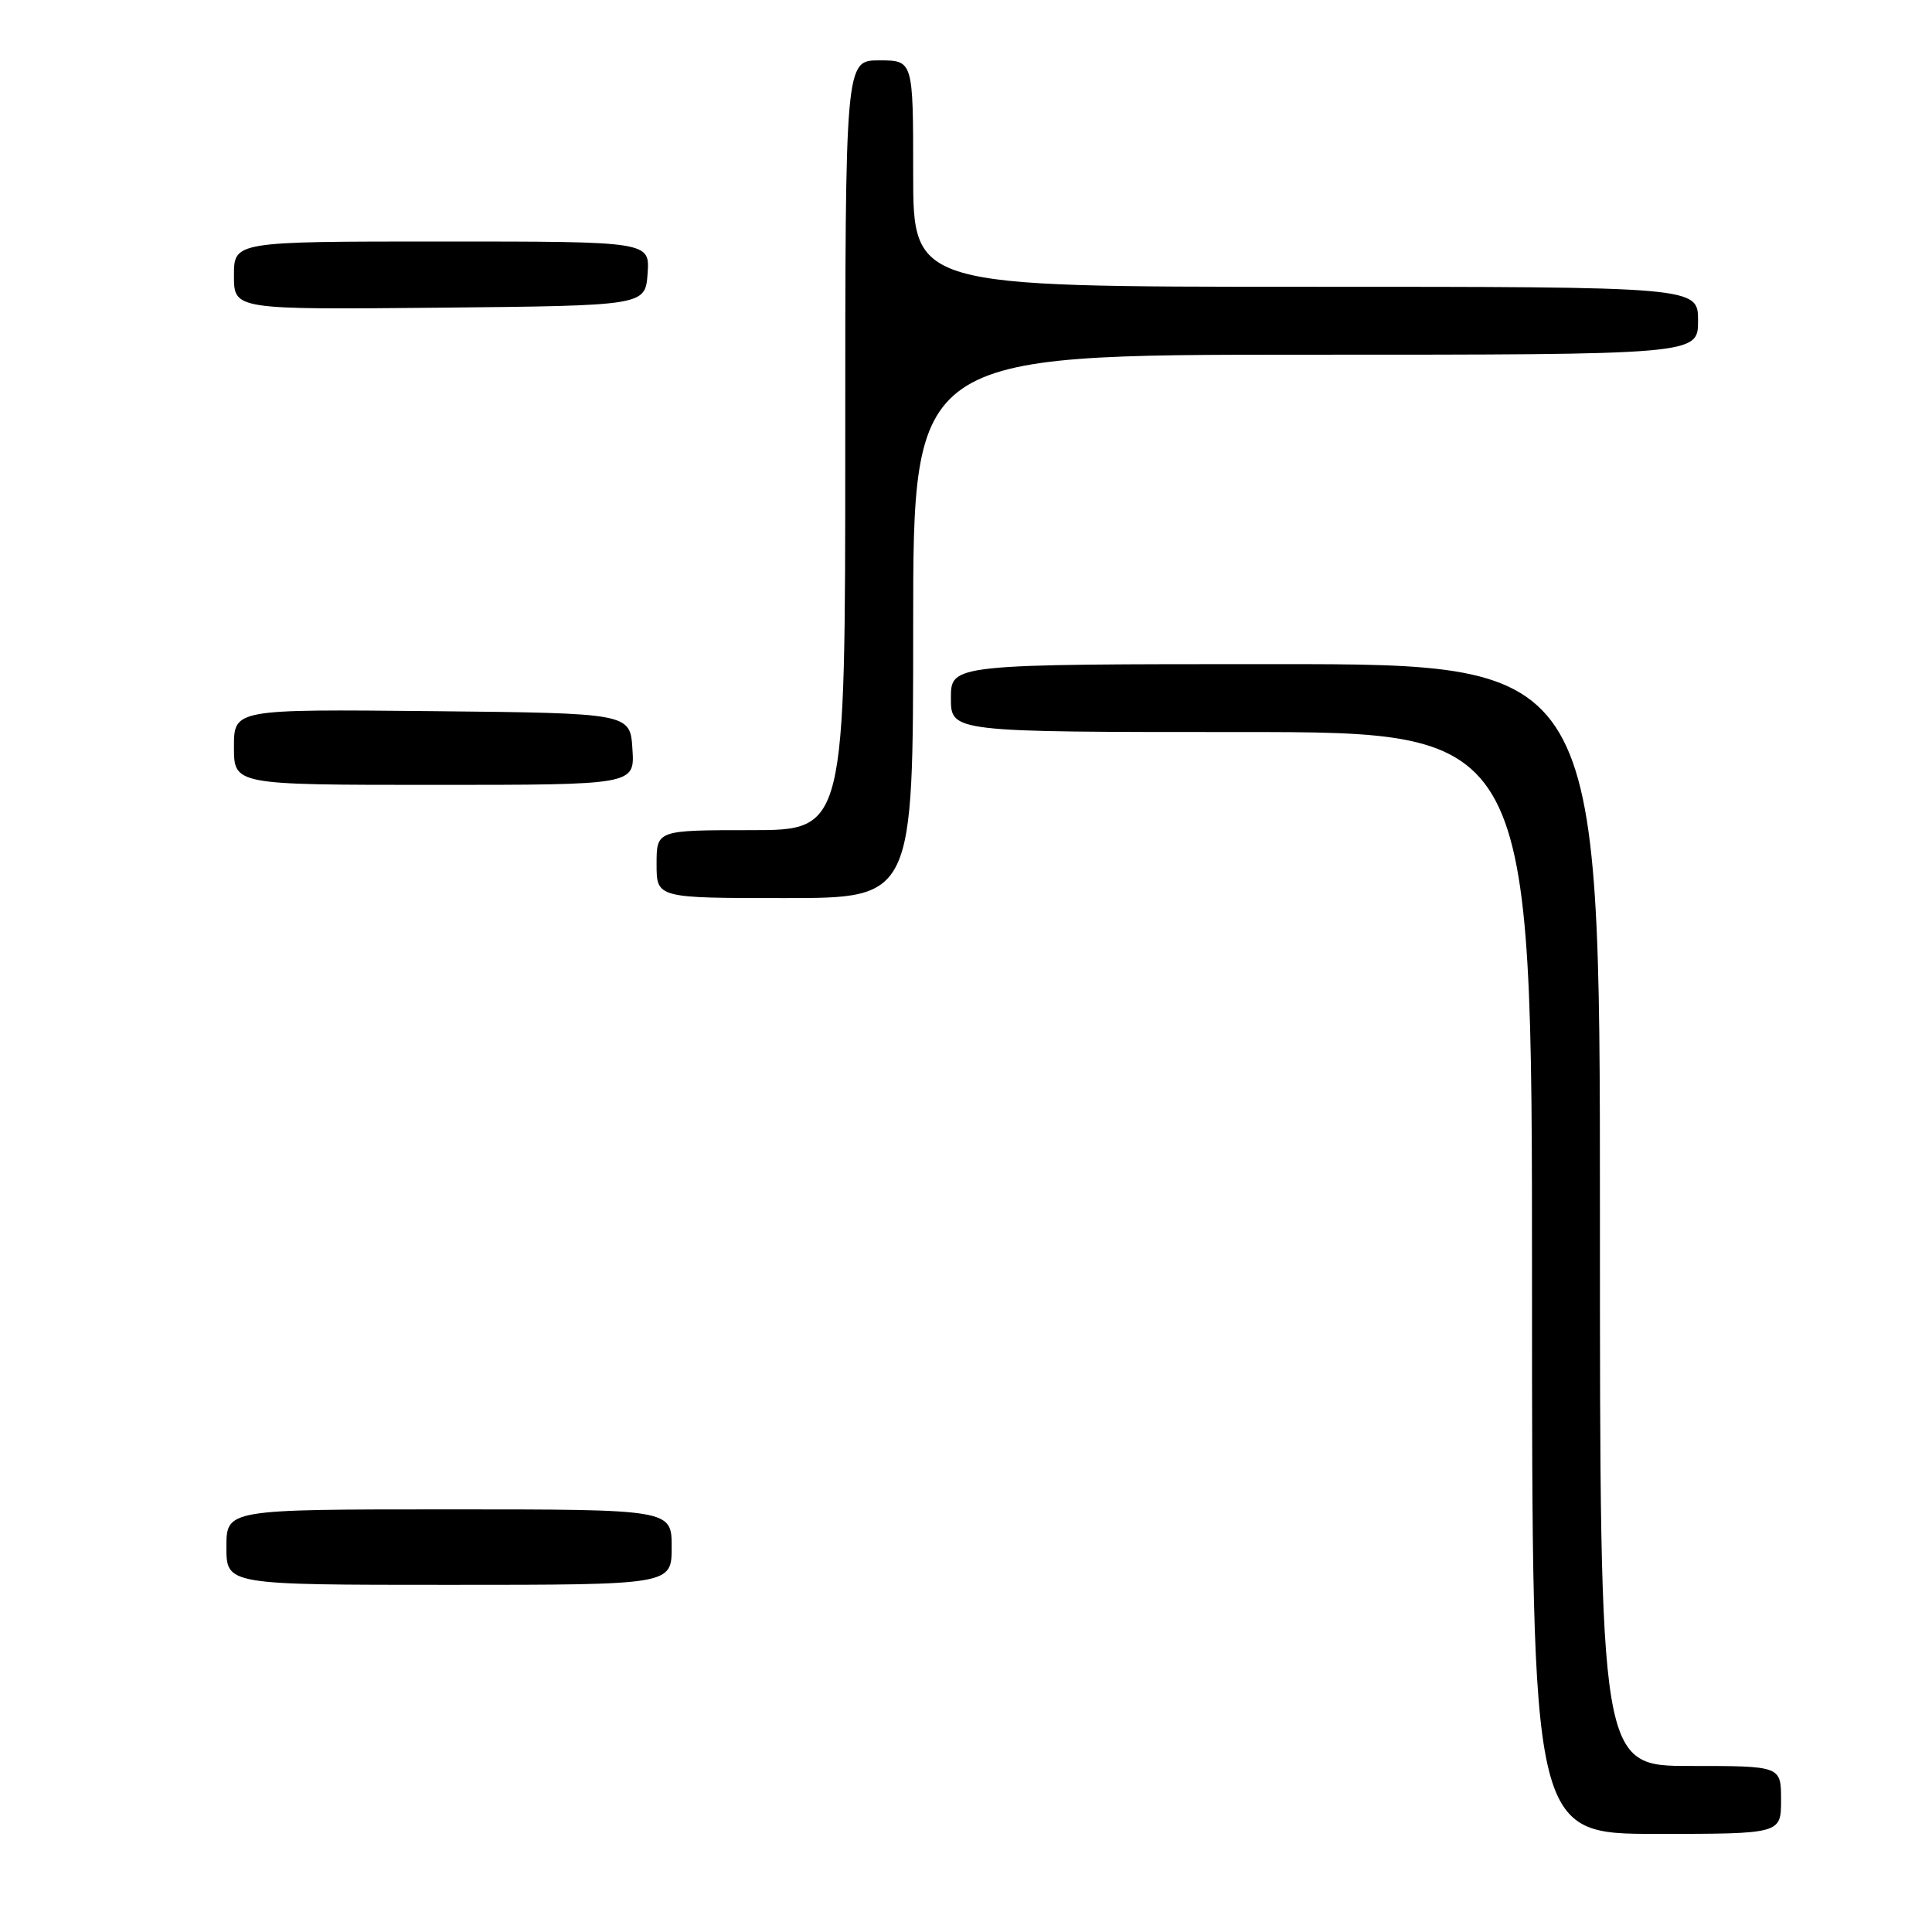 <?xml version="1.0" encoding="UTF-8" standalone="no"?>
<!DOCTYPE svg PUBLIC "-//W3C//DTD SVG 1.1//EN" "http://www.w3.org/Graphics/SVG/1.1/DTD/svg11.dtd" >
<svg xmlns="http://www.w3.org/2000/svg" xmlns:xlink="http://www.w3.org/1999/xlink" version="1.1" viewBox="0 0 256 256">
 <g >
 <path fill="currentColor"
d=" M 236.00 238.50 C 236.00 234.00 236.00 234.00 224.00 234.00 C 212.00 234.00 212.00 234.00 212.00 161.00 C 212.00 88.00 212.00 88.00 169.00 88.00 C 126.00 88.00 126.00 88.00 126.00 92.50 C 126.00 97.00 126.00 97.00 164.50 97.00 C 203.00 97.00 203.00 97.00 203.00 170.00 C 203.00 243.00 203.00 243.00 219.50 243.00 C 236.00 243.00 236.00 243.00 236.00 238.50 Z  M 89.00 205.00 C 89.00 200.00 89.00 200.00 59.50 200.00 C 30.00 200.00 30.00 200.00 30.00 205.00 C 30.00 210.00 30.00 210.00 59.50 210.00 C 89.00 210.00 89.00 210.00 89.00 205.00 Z  M 121.00 83.00 C 121.00 47.00 121.00 47.00 173.00 47.00 C 225.00 47.00 225.00 47.00 225.00 42.50 C 225.00 38.00 225.00 38.00 173.00 38.00 C 121.00 38.00 121.00 38.00 121.00 23.00 C 121.00 8.00 121.00 8.00 116.50 8.00 C 112.00 8.00 112.00 8.00 112.00 59.00 C 112.00 110.00 112.00 110.00 99.50 110.00 C 87.00 110.00 87.00 110.00 87.00 114.50 C 87.00 119.00 87.00 119.00 104.00 119.00 C 121.00 119.00 121.00 119.00 121.00 83.00 Z  M 83.80 99.25 C 83.50 94.50 83.50 94.50 57.25 94.23 C 31.00 93.97 31.00 93.97 31.00 98.98 C 31.00 104.00 31.00 104.00 57.55 104.00 C 84.11 104.00 84.11 104.00 83.80 99.25 Z  M 85.81 36.25 C 86.11 32.00 86.11 32.00 58.56 32.00 C 31.00 32.00 31.00 32.00 31.00 36.52 C 31.00 41.03 31.00 41.03 58.25 40.77 C 85.50 40.50 85.50 40.50 85.81 36.25 Z "/>
</g>
</svg>